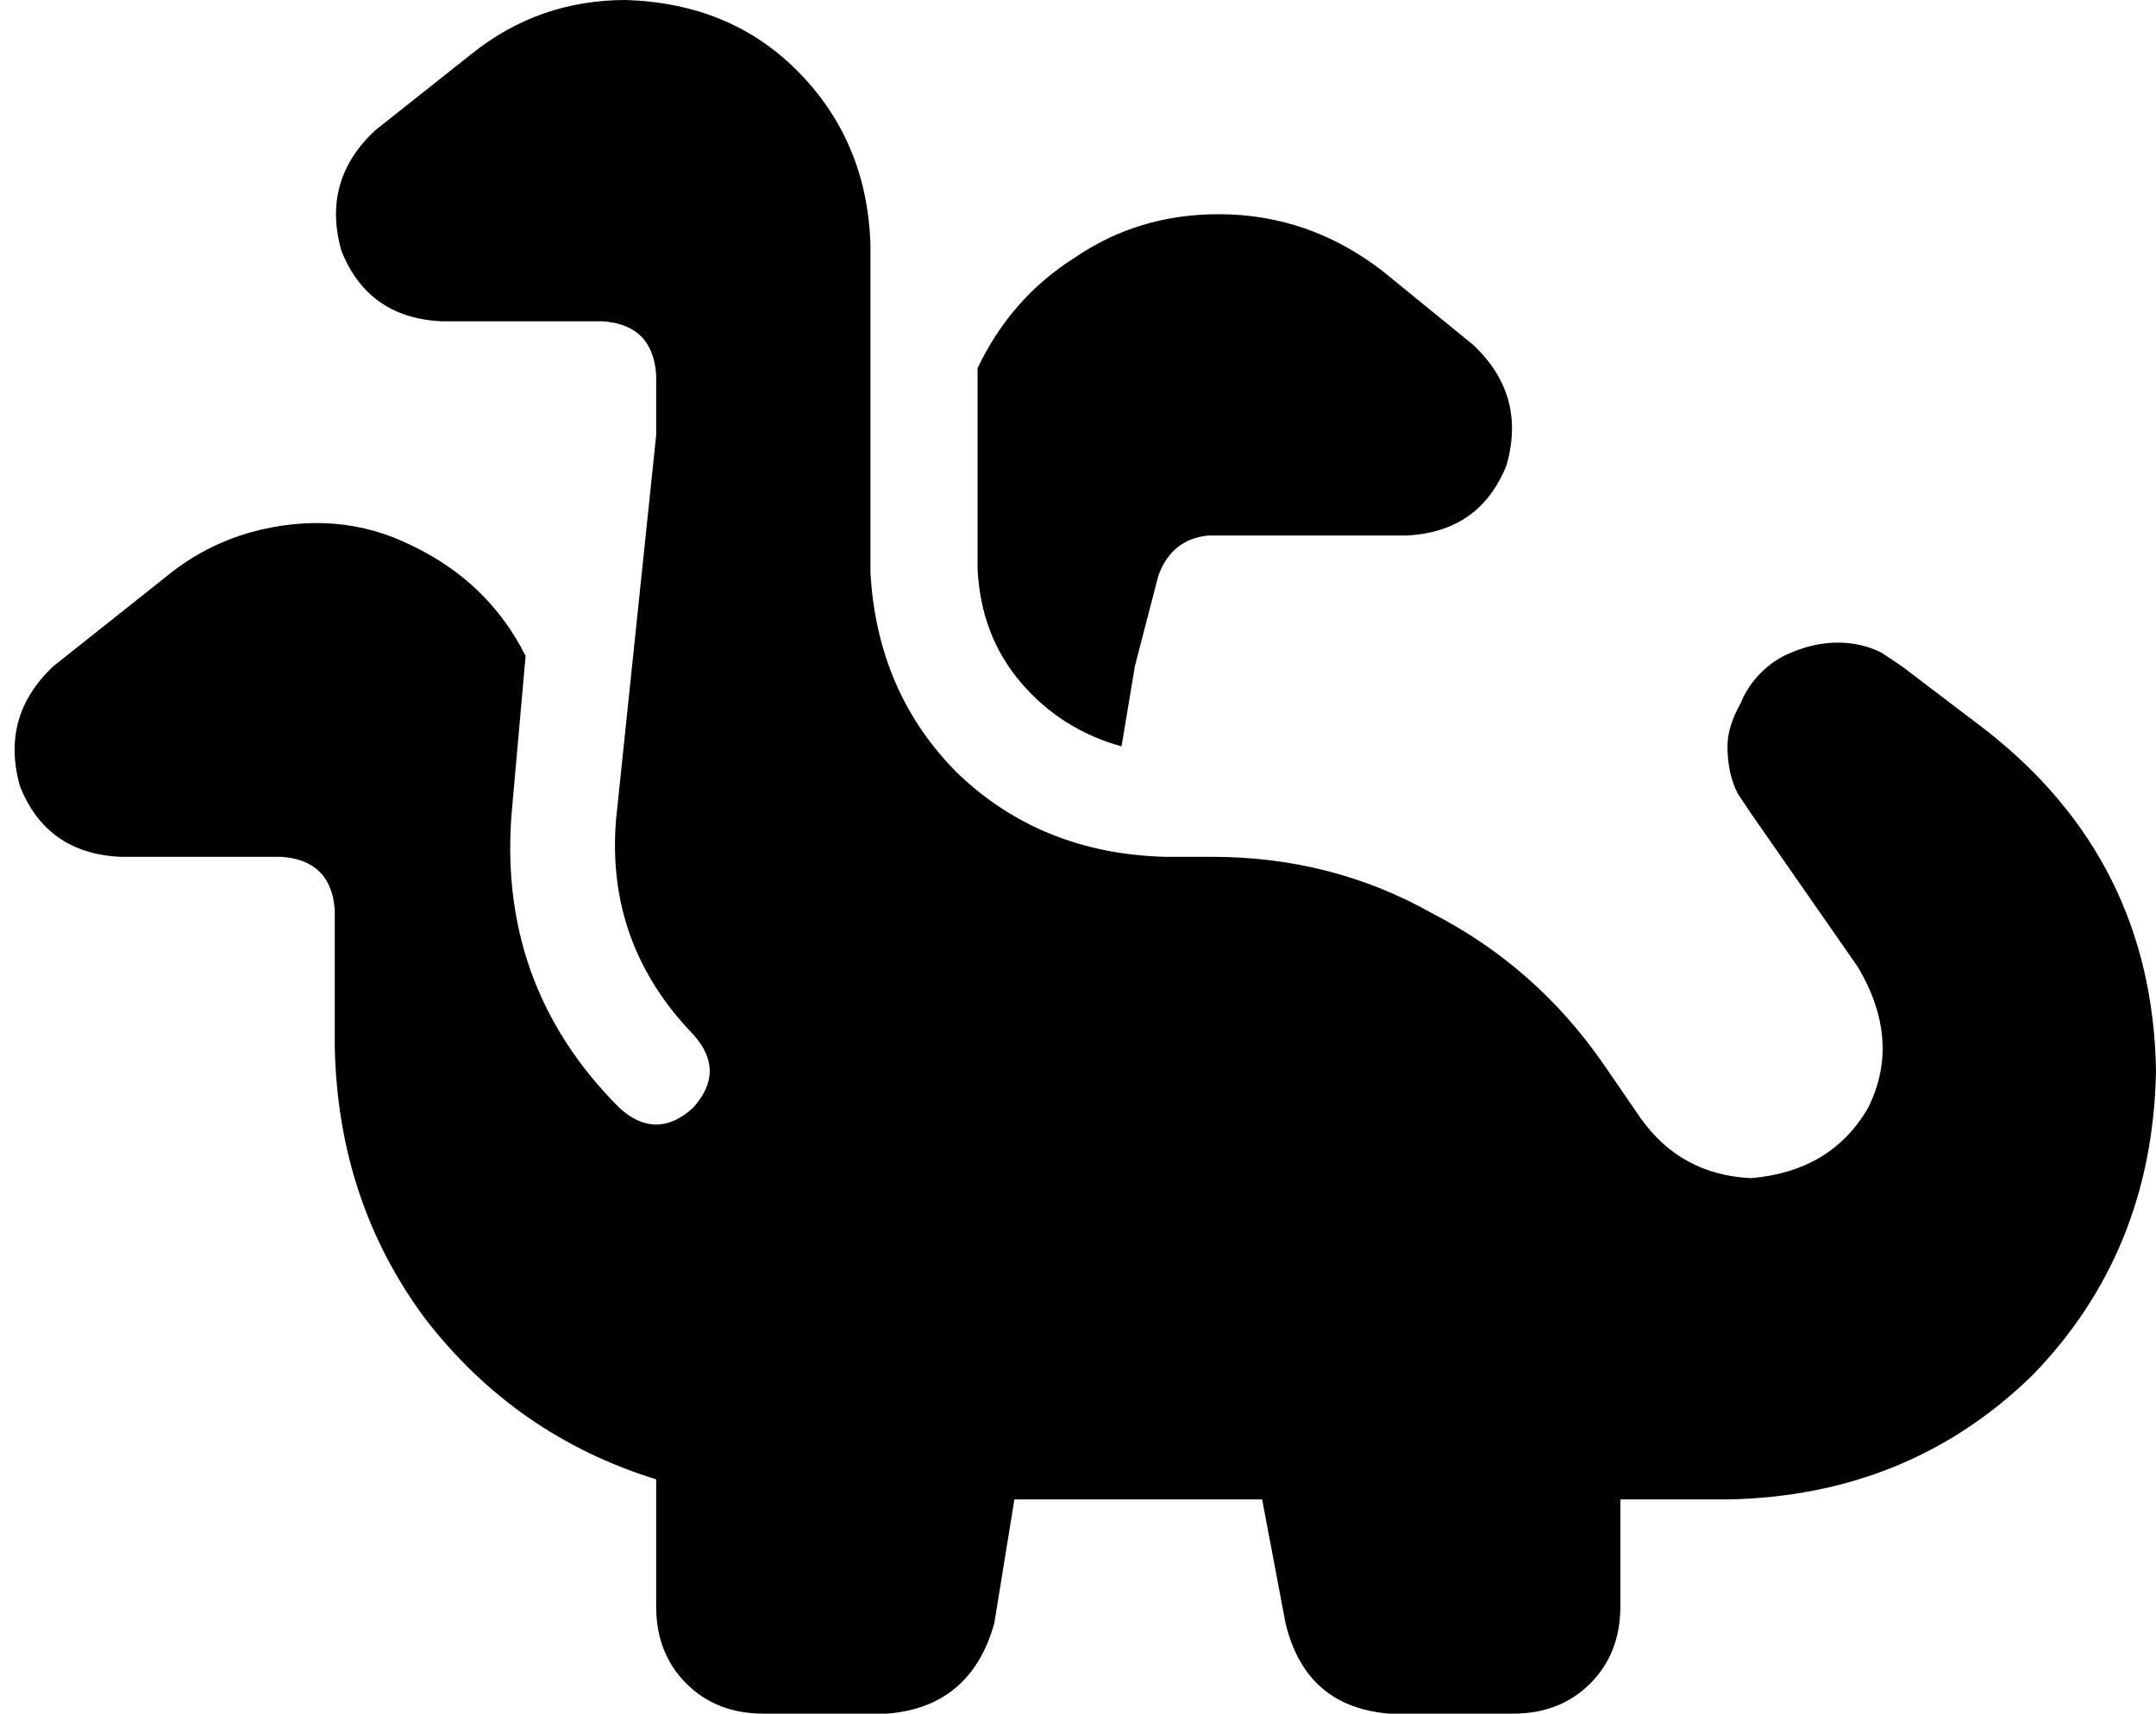 <svg xmlns="http://www.w3.org/2000/svg" viewBox="0 0 644 512">
  <path d="M 260 73 Q 259 42 238 21 L 238 21 L 238 21 Q 218 1 187 0 Q 161 0 141 16 L 112 39 L 112 39 Q 96 54 102 75 Q 110 95 132 96 L 180 96 L 180 96 Q 180 96 180 96 Q 180 96 180 96 Q 195 97 196 112 L 196 128 L 196 128 Q 196 128 196 128 Q 196 128 196 128 L 196 129 L 196 129 L 196 130 L 196 130 L 184 245 L 184 245 Q 181 282 207 309 Q 217 320 207 331 Q 196 341 185 331 Q 148 294 153 241 L 157 196 L 157 196 Q 146 174 123 163 Q 101 152 75 159 Q 61 163 50 172 L 16 199 L 16 199 Q 0 214 6 235 Q 14 255 36 256 L 84 256 L 84 256 Q 99 257 100 272 L 100 288 L 100 288 L 100 313 L 100 313 Q 101 359 127 394 Q 154 429 196 442 L 196 480 L 196 480 Q 196 494 205 503 Q 214 512 228 512 L 265 512 L 265 512 Q 290 510 297 485 L 303 448 L 303 448 L 377 448 L 377 448 L 384 485 L 384 485 Q 390 510 415 512 L 452 512 L 452 512 Q 466 512 475 503 Q 484 494 484 480 L 484 448 L 484 448 L 516 448 L 516 448 Q 570 447 607 411 Q 643 374 644 320 Q 643 257 593 218 L 568 199 L 568 199 Q 565 197 562 195 Q 556 192 549 192 Q 542 192 535 195 Q 530 197 526 201 Q 522 205 520 210 Q 516 217 516 223 Q 516 231 519 237 Q 521 240 523 243 L 555 289 L 555 289 Q 568 311 558 331 Q 547 350 523 352 Q 502 351 490 334 L 479 318 L 479 318 Q 459 289 428 273 Q 398 256 362 256 L 362 256 L 362 256 L 353 256 L 348 256 Q 311 255 286 231 Q 262 207 260 171 Q 260 170 260 169 L 260 169 L 260 169 L 260 164 L 260 164 Q 260 163 260 163 L 260 128 L 260 128 L 260 112 L 260 112 L 260 84 L 260 84 L 260 73 L 260 73 Z M 292 110 L 292 170 L 292 110 L 292 170 Q 293 190 305 204 Q 317 218 335 223 L 339 199 L 339 199 L 346 172 L 346 172 Q 350 161 361 160 L 420 160 L 420 160 Q 442 159 450 139 Q 456 118 440 103 L 413 81 L 413 81 Q 391 64 364 64 Q 340 64 321 77 Q 302 89 292 110 L 292 110 Z" />
</svg>